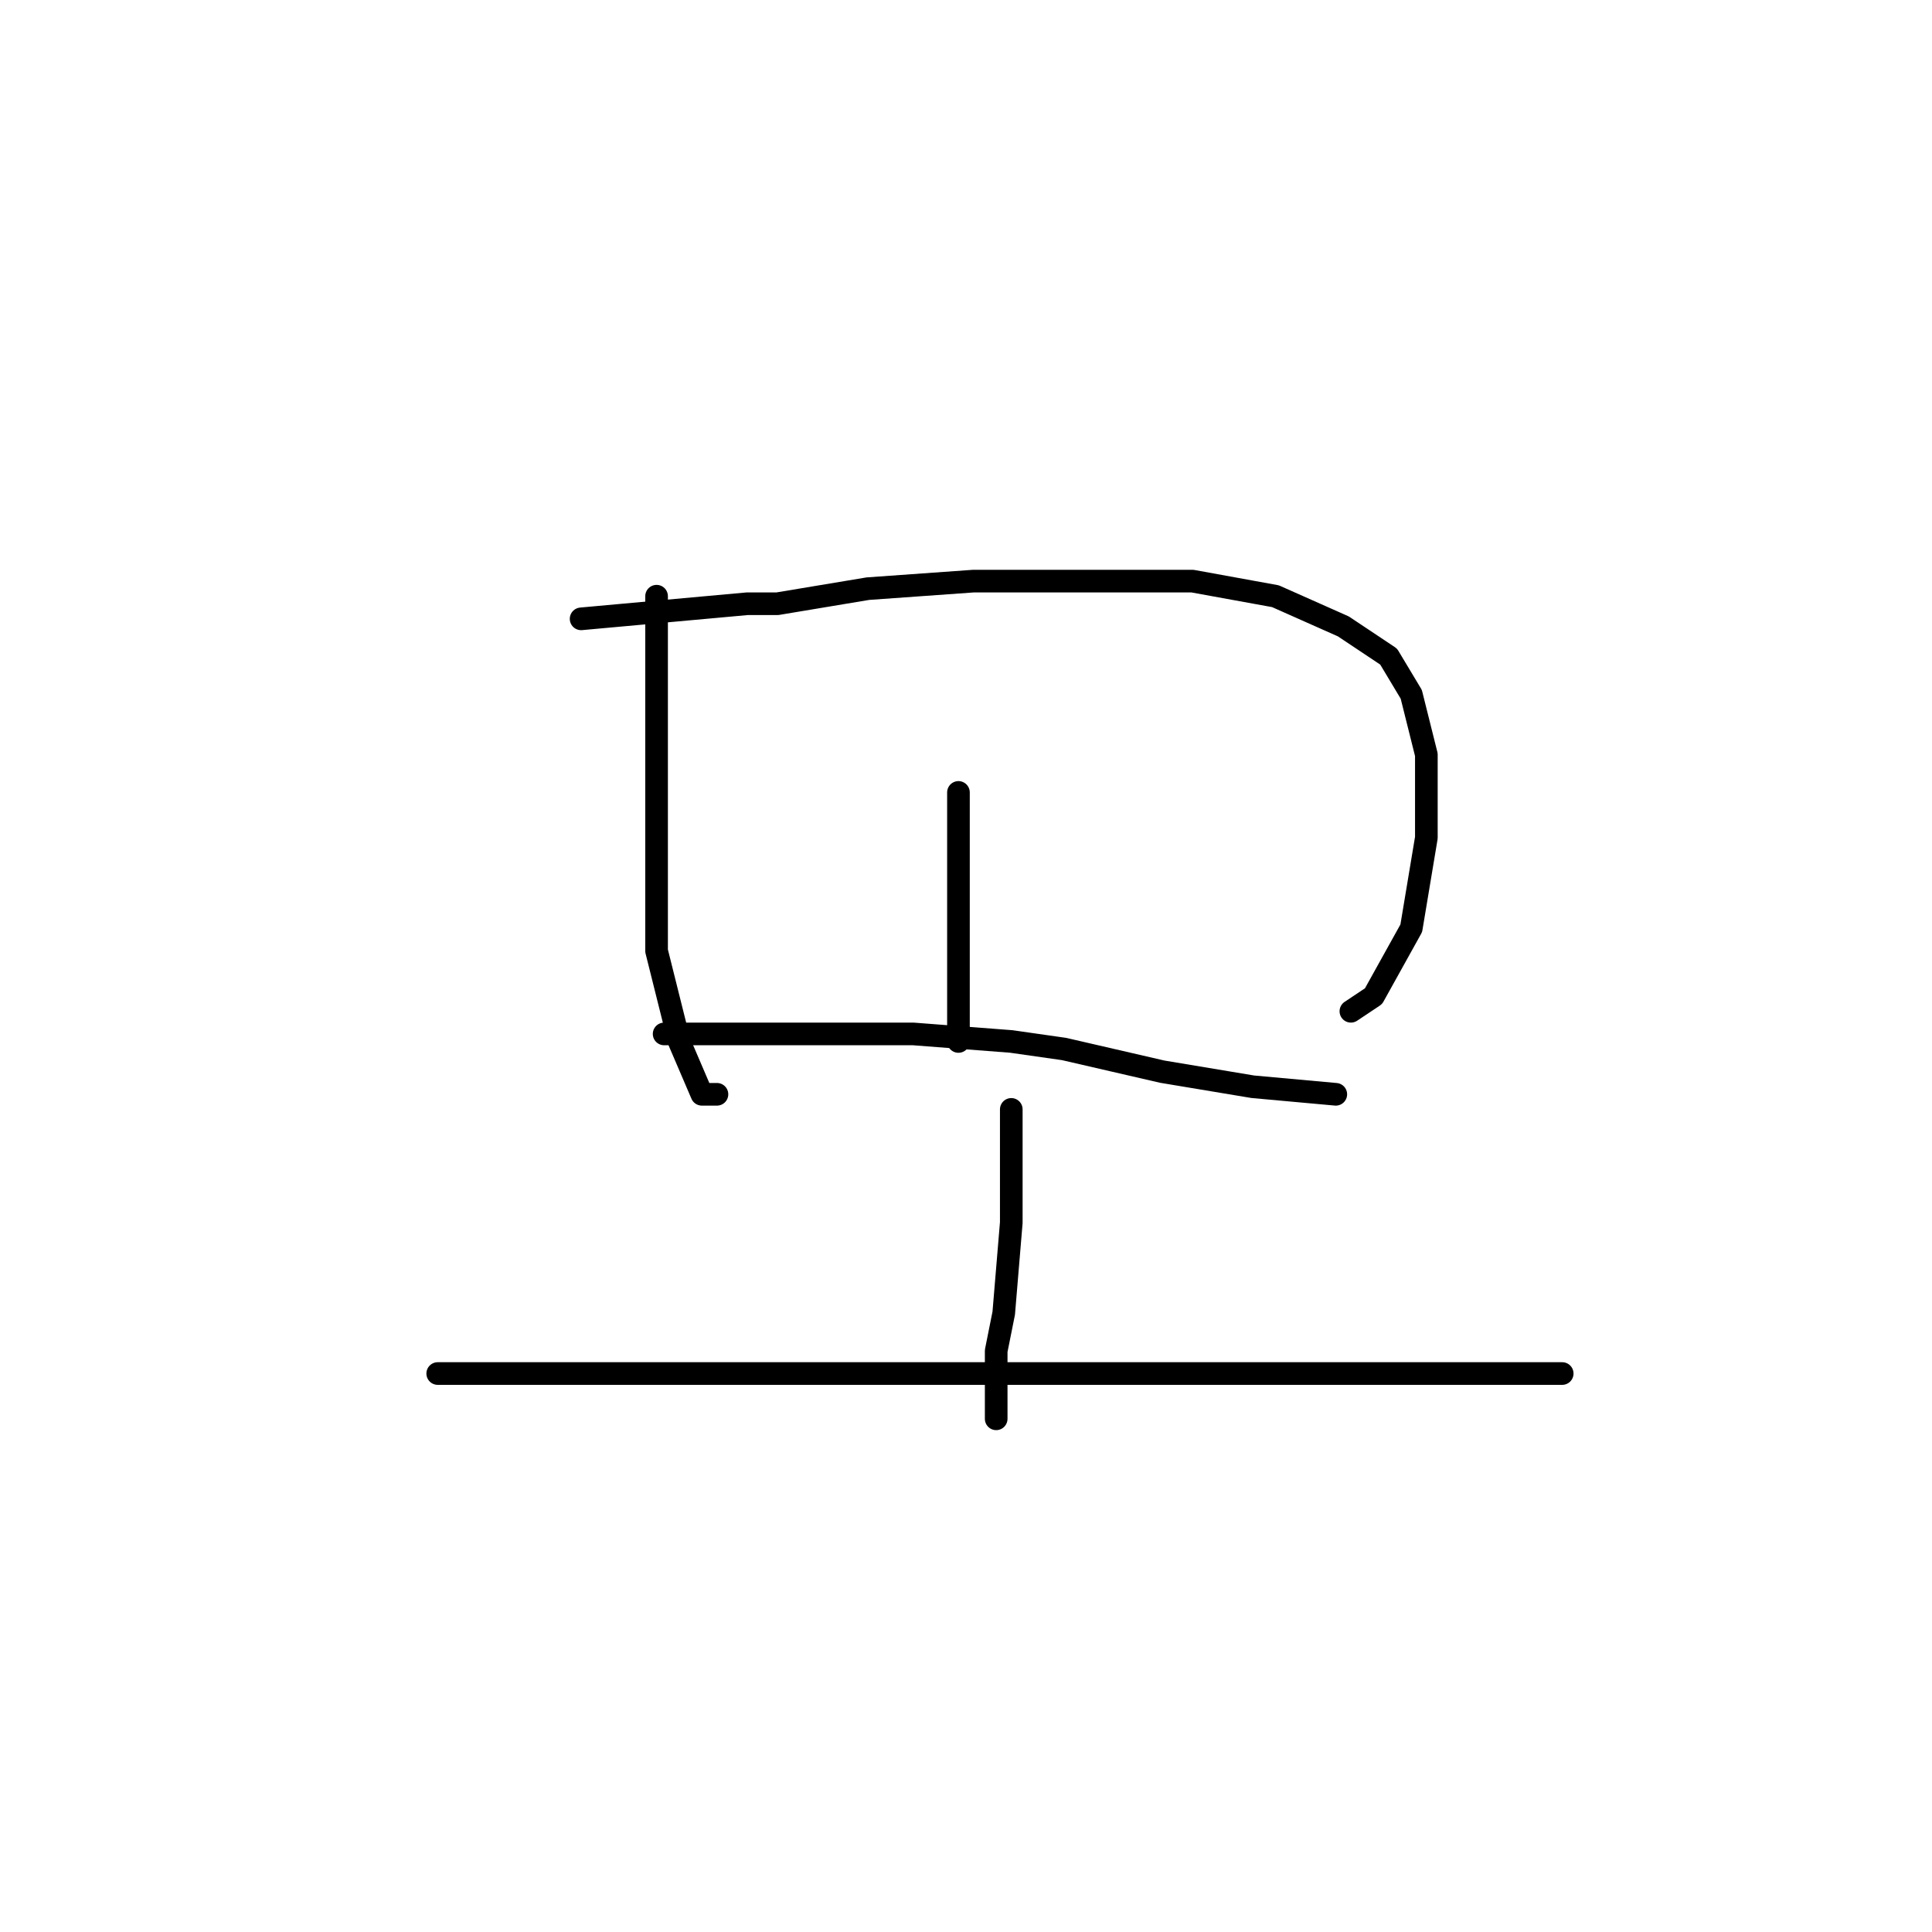 <?xml version="1.0" standalone="no"?>
    <svg width="256" height="256" xmlns="http://www.w3.org/2000/svg" version="1.1">
    <polyline stroke="black" stroke-width="3" stroke-linecap="round" fill="transparent" stroke-linejoin="round" points="87 79 87 86 87 93 87 109 87 126 90 138 93 145 95 145 95 145 " />
        <polyline stroke="black" stroke-width="3" stroke-linecap="round" fill="transparent" stroke-linejoin="round" points="77 82 88 81 99 80 103 80 115 78 129 77 145 77 158 77 169 79 178 83 184 87 187 92 189 100 189 111 187 123 182 132 179 134 179 134 " />
        <polyline stroke="black" stroke-width="3" stroke-linecap="round" fill="transparent" stroke-linejoin="round" points="127 105 127 108 127 111 127 122 127 134 127 138 127 138 " />
        <polyline stroke="black" stroke-width="3" stroke-linecap="round" fill="transparent" stroke-linejoin="round" points="88 137 98 137 108 137 121 137 134 138 141 139 154 142 166 144 177 145 177 145 " />
        <polyline stroke="black" stroke-width="3" stroke-linecap="round" fill="transparent" stroke-linejoin="round" points="134 147 134 150 134 153 134 162 133 174 132 179 132 188 132 188 " />
        <polyline stroke="black" stroke-width="3" stroke-linecap="round" fill="transparent" stroke-linejoin="round" points="58 182 73 182 88 182 105 182 114 182 133 182 151 182 169 182 184 182 197 182 207 182 207 182 " />
        </svg>